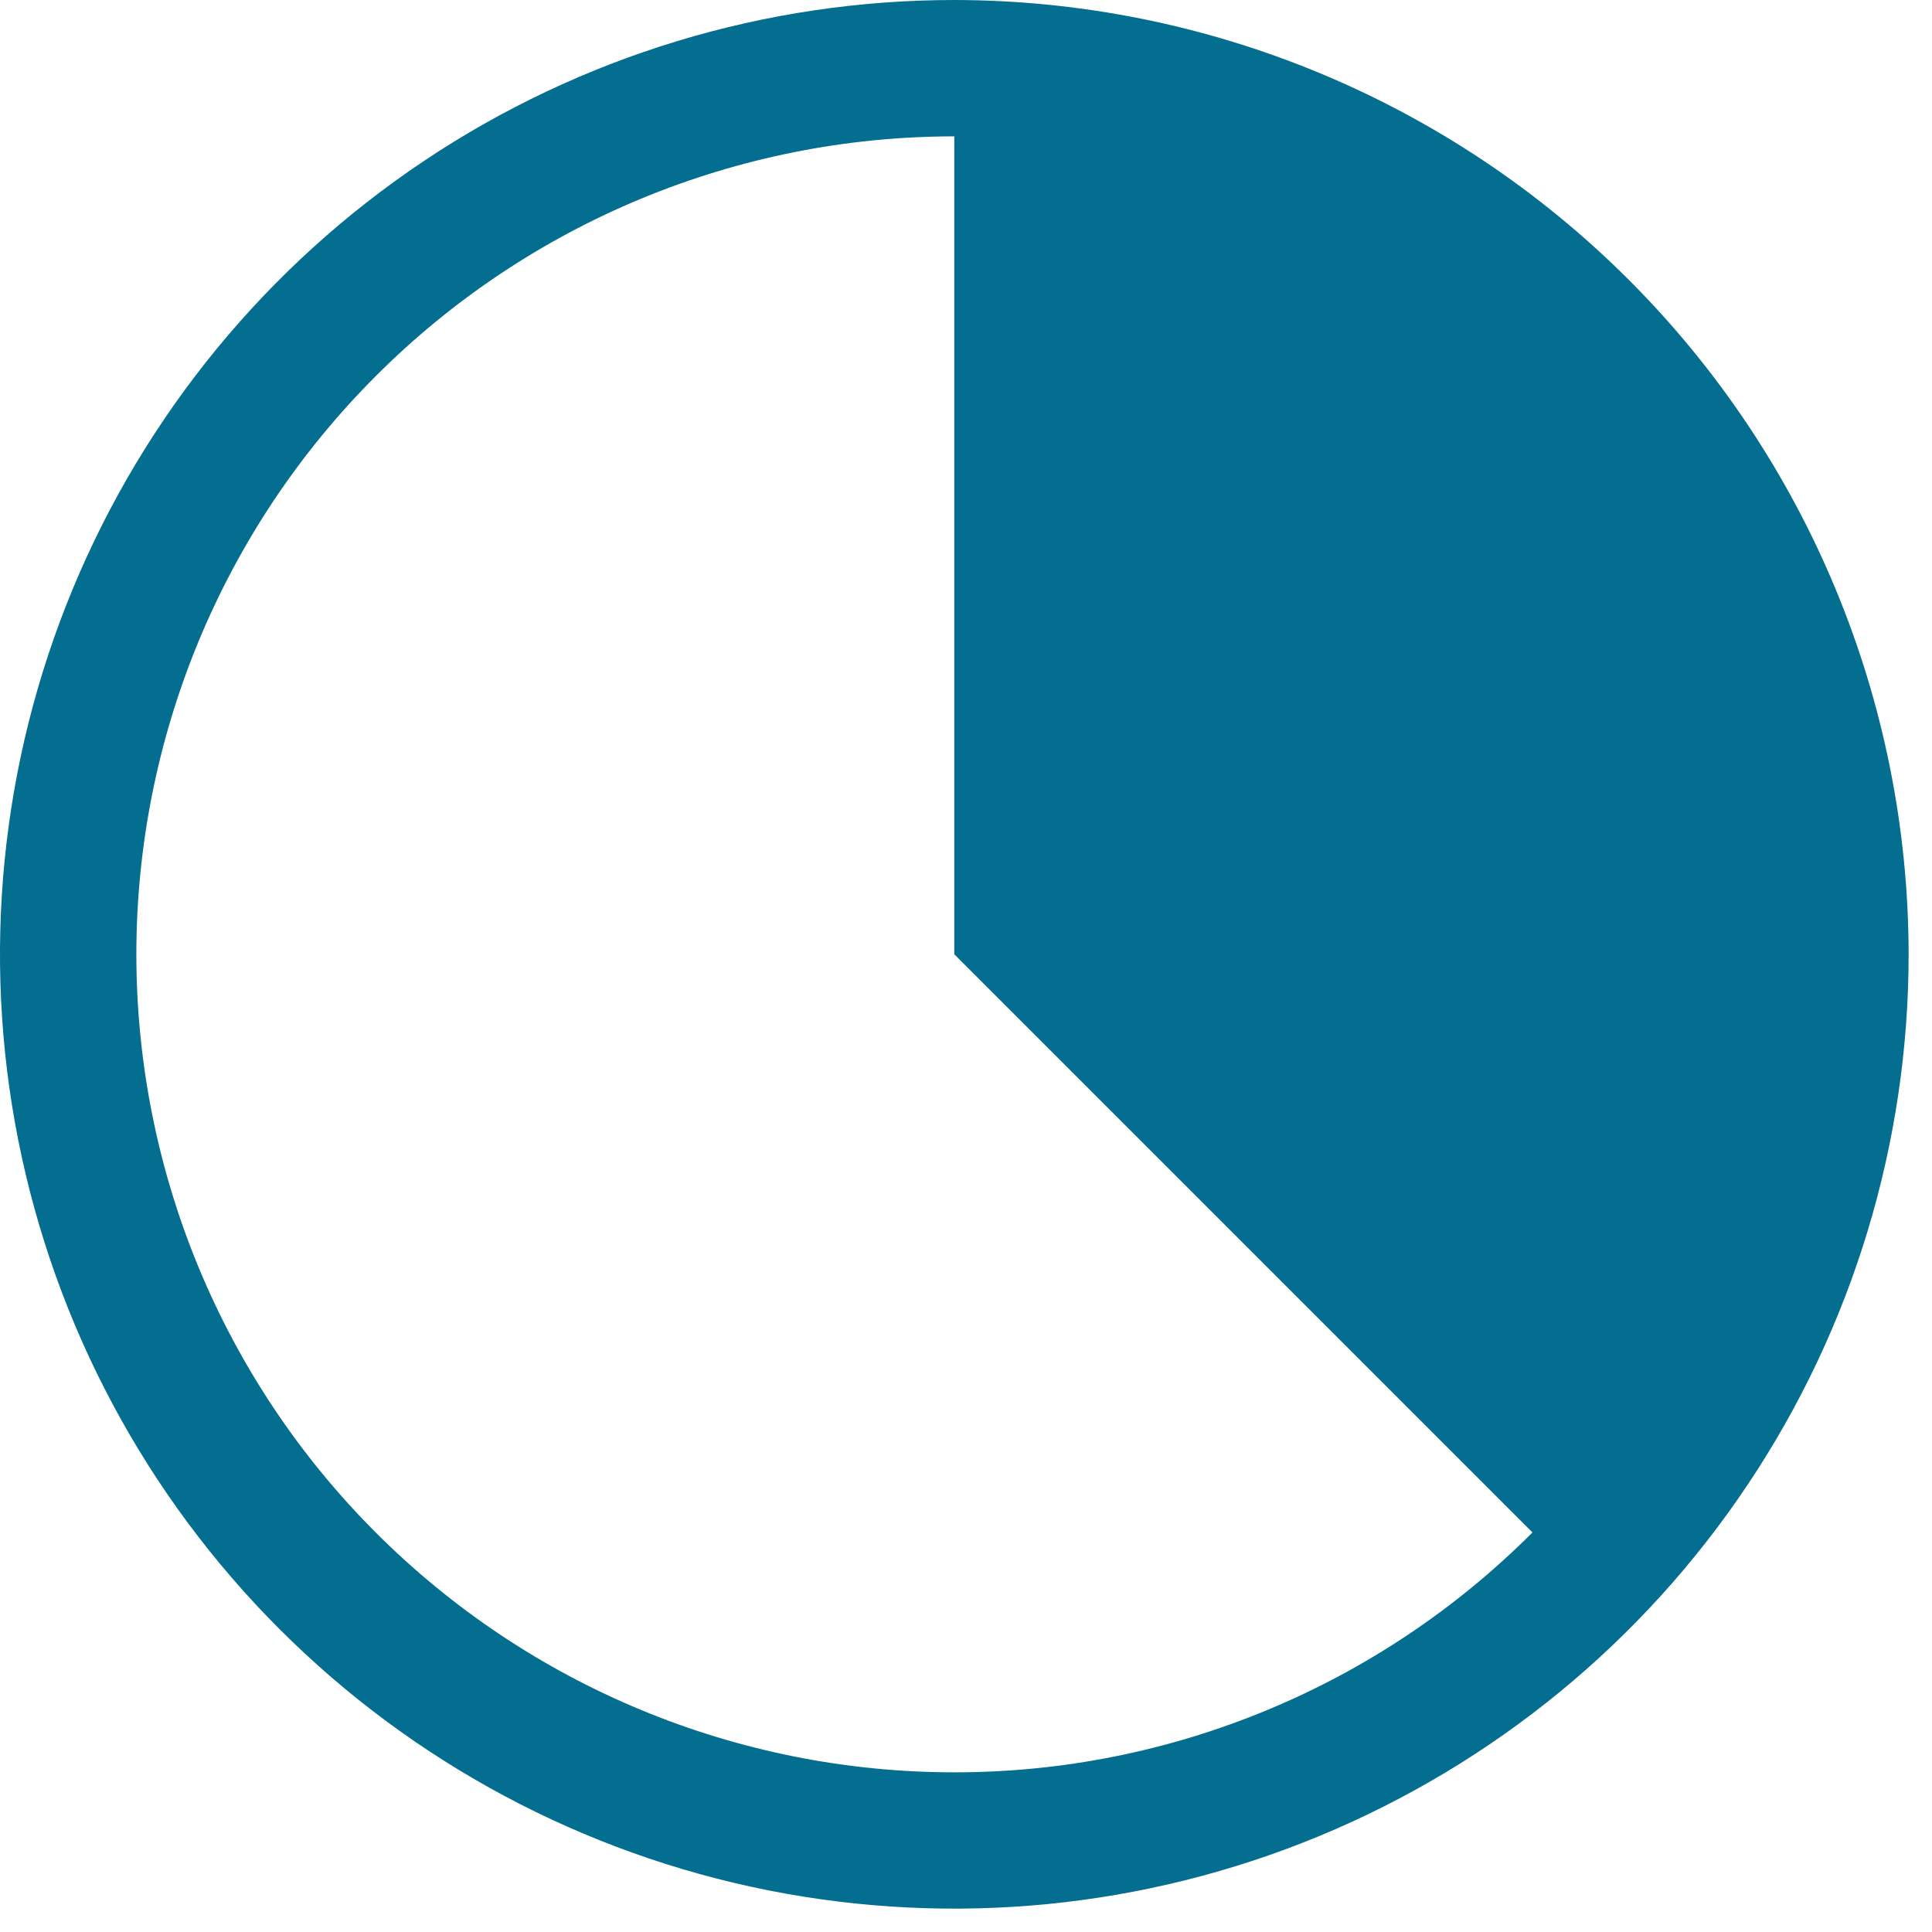 <svg width="31" height="31" viewBox="0 0 31 31" fill="none" xmlns="http://www.w3.org/2000/svg">
<path d="M15.312 0C12.284 0 9.323 0.898 6.805 2.581C4.287 4.263 2.325 6.655 1.166 9.453C0.007 12.251 -0.297 15.329 0.294 18.3C0.885 21.27 2.343 23.999 4.485 26.14C6.626 28.282 9.355 29.74 12.325 30.331C15.296 30.922 18.374 30.618 21.172 29.459C23.97 28.3 26.362 26.338 28.044 23.82C29.727 21.302 30.625 18.341 30.625 15.312C30.62 11.253 29.006 7.361 26.135 4.49C23.264 1.619 19.372 0.005 15.312 0ZM15.312 28.438C11.832 28.438 8.493 27.055 6.032 24.593C3.57 22.132 2.188 18.794 2.188 15.312C2.188 11.832 3.57 8.493 6.032 6.032C8.493 3.57 11.832 2.188 15.312 2.188V15.312L24.589 24.589C23.372 25.809 21.926 26.778 20.334 27.438C18.743 28.099 17.036 28.439 15.312 28.438Z" fill="#036E90"/>
</svg>
